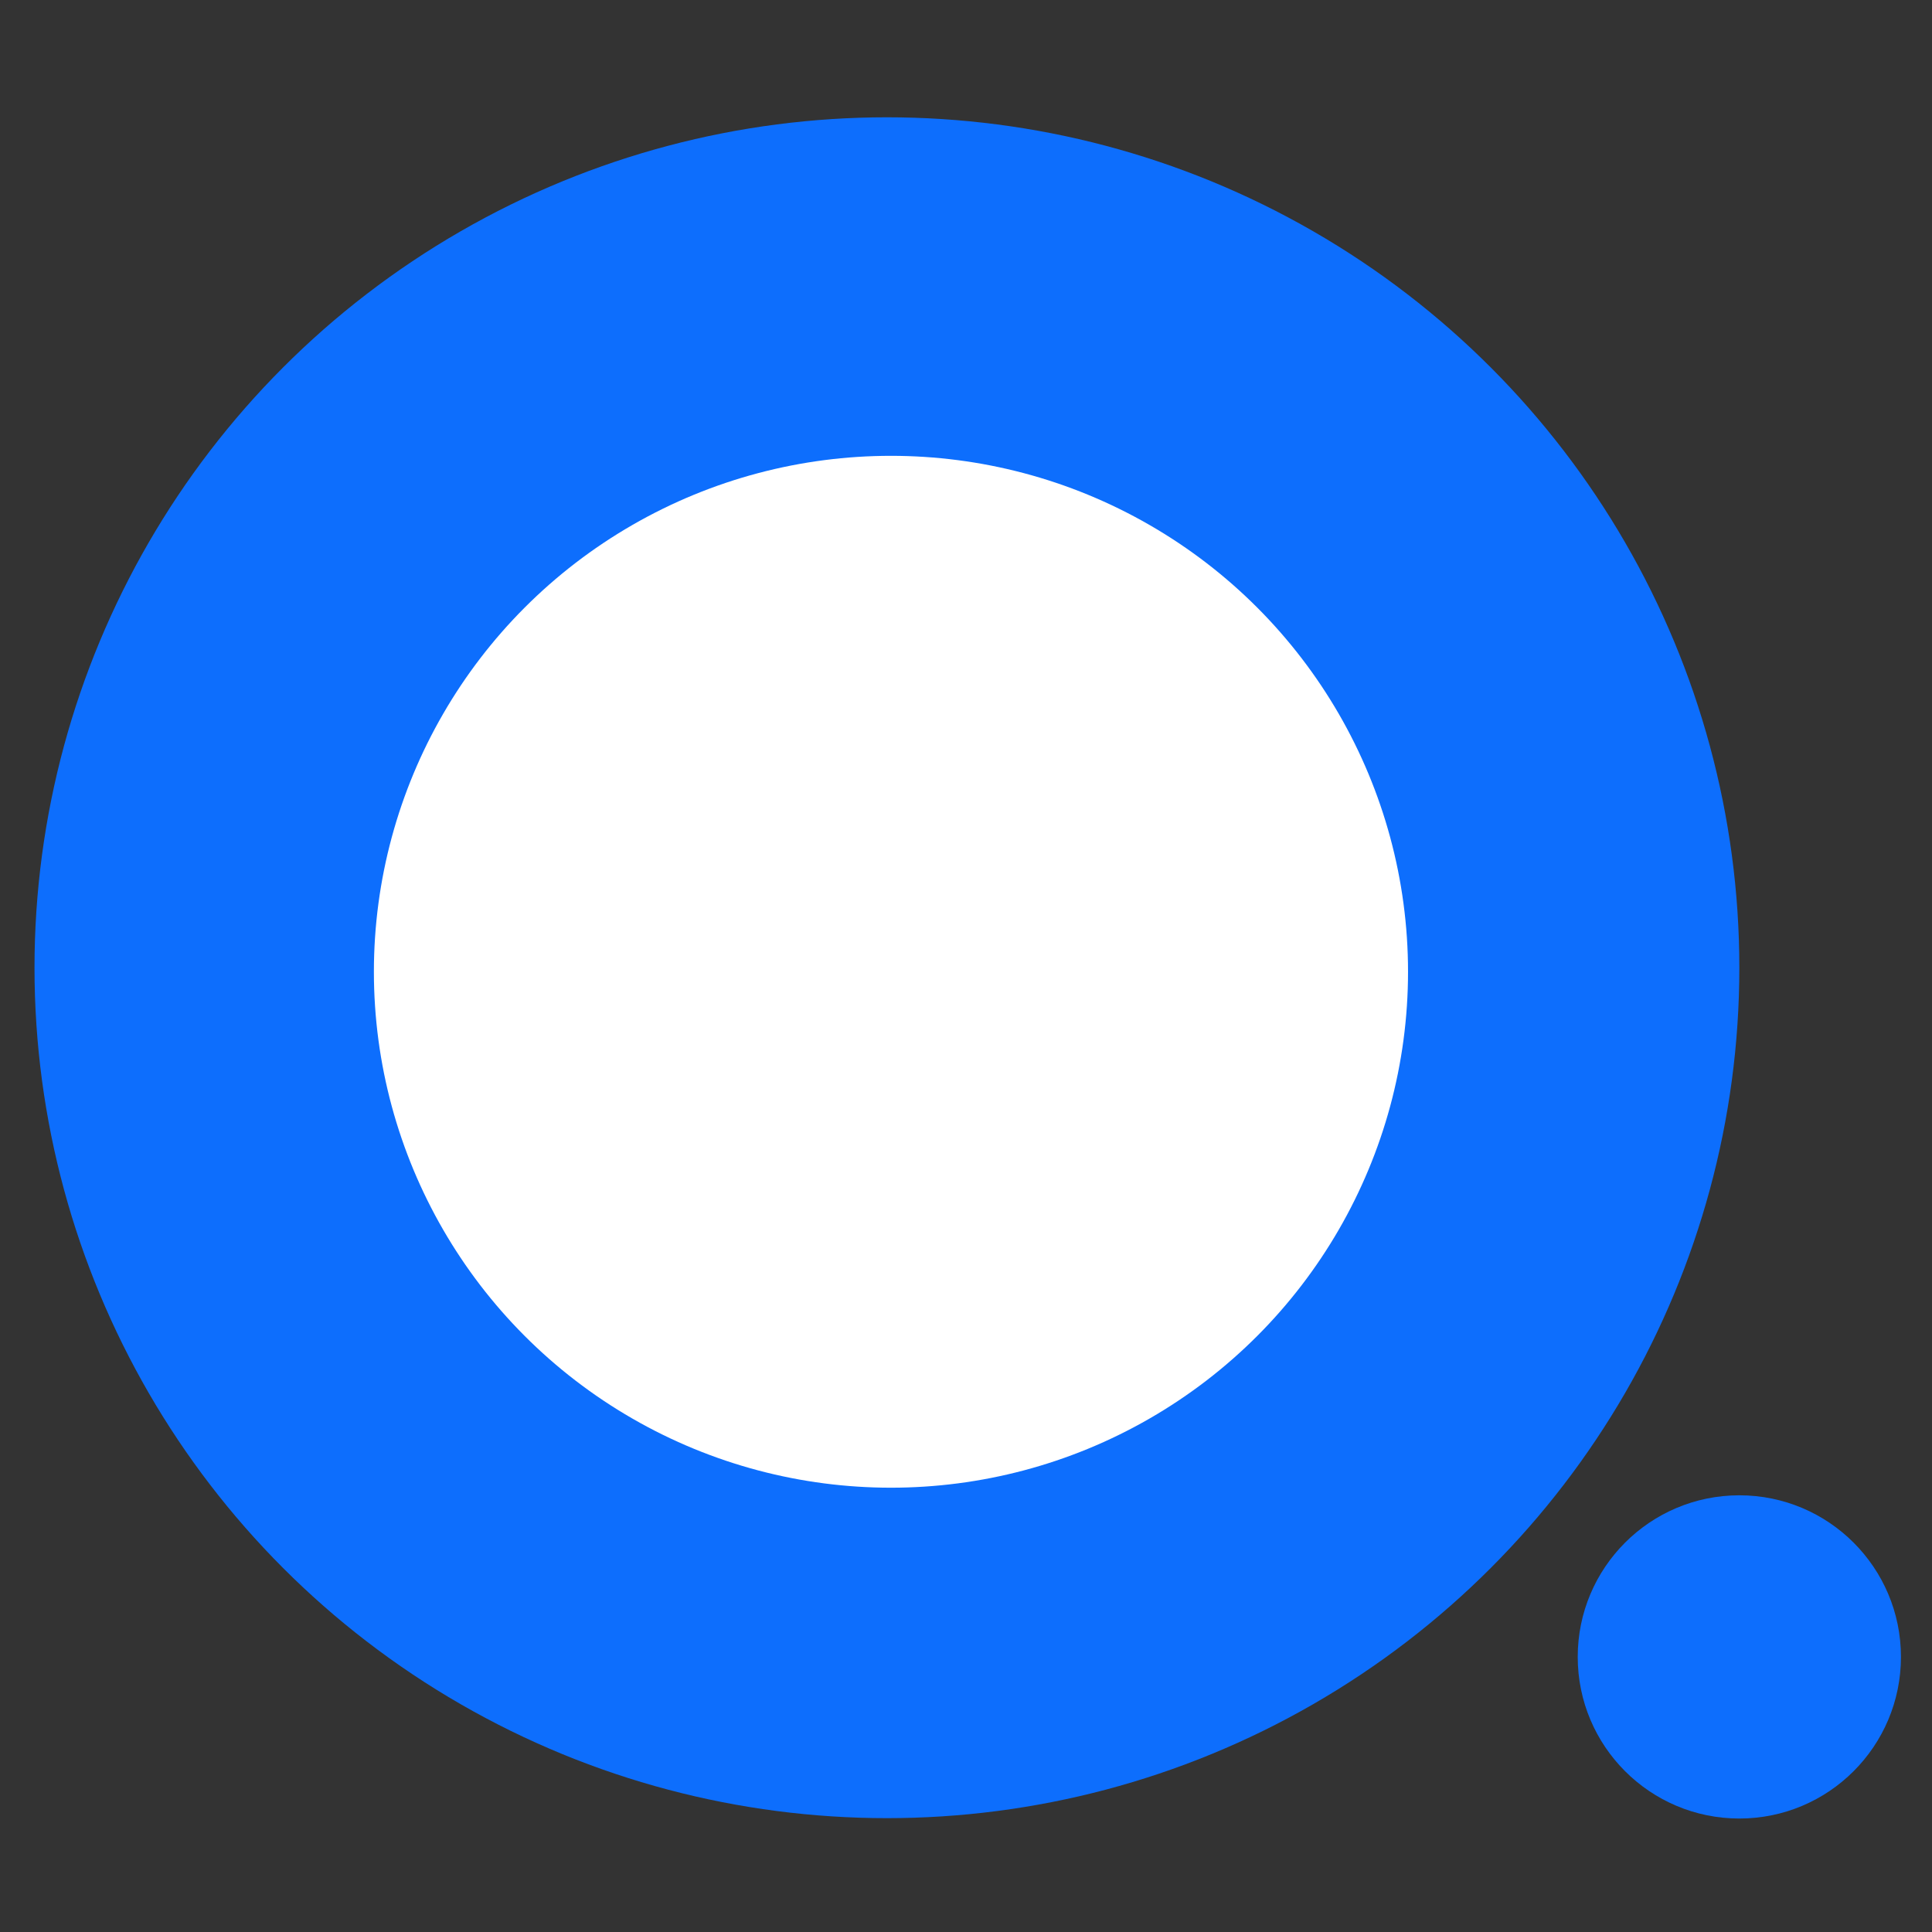 <svg xmlns="http://www.w3.org/2000/svg" width="140" height="140" viewBox="0 0 560 560">
  <rect x="0" y="0" width="560" height="560" fill="#333333" stroke="none"/>
  <defs>
    <style>
      .cls-1 {
        fill: #0d6efd;
      }

      .cls-2 {
        fill: #fff;
      }
    </style>
  </defs>
  <ellipse id="椭圆_1" data-name="椭圆 1" class="cls-1" cx="257.078" cy="280.5" rx="247.078" ry="246.5"/>
  <circle id="椭圆_1-2" data-name="椭圆 1" class="cls-1" cx="504.156" cy="480.265" r="46.844"/>
  <ellipse id="椭圆_2" data-name="椭圆 2" class="cls-2" cx="258.25" cy="281.672" rx="149.875" ry="149.547"/>
</svg>
